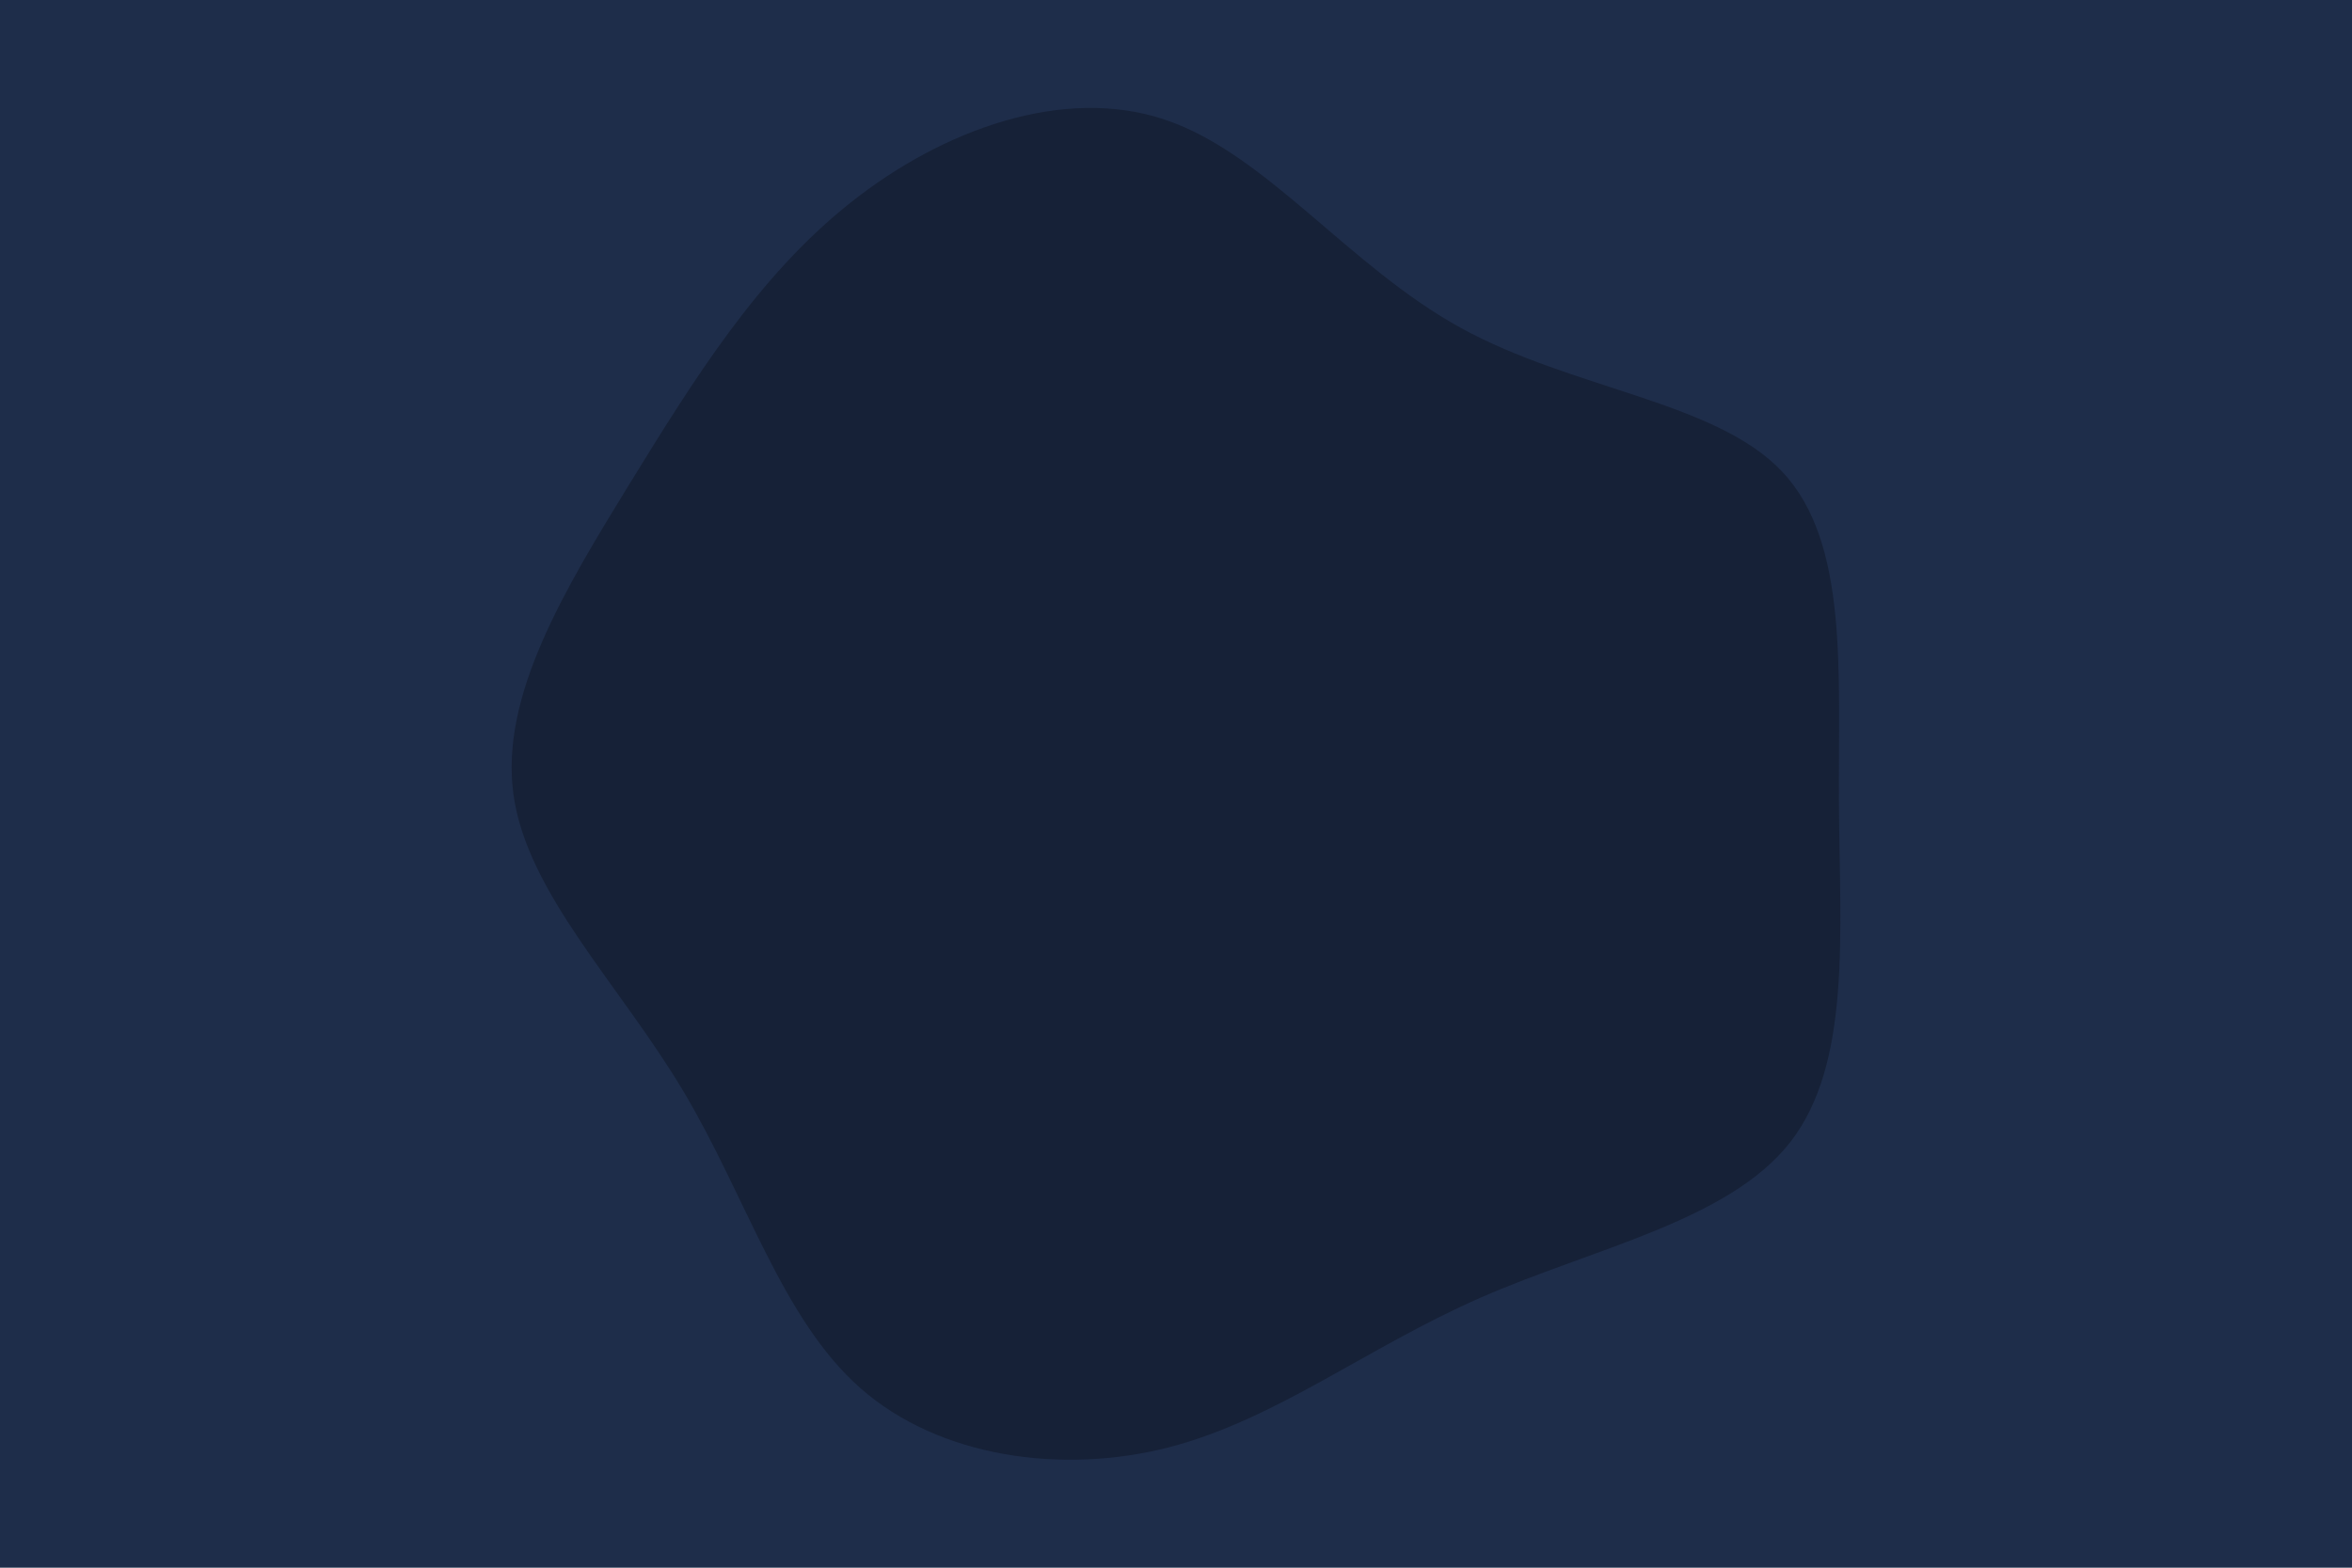 <svg id="visual" viewBox="0 0 900 600" width="900" height="600" xmlns="http://www.w3.org/2000/svg" xmlns:xlink="http://www.w3.org/1999/xlink" version="1.1"><rect x="0" y="0" width="900" height="600" fill="#1e2d4a"></rect><g transform="translate(453.369 307.034)"><path d="M105.5 -181.6C148.5 -157.9 203.3 -153.5 228.7 -126.4C254.1 -99.3 250 -49.7 250.3 0.2C250.6 50 255.2 100 231.6 130.2C208 160.3 156.3 170.7 113 189.7C69.7 208.7 34.8 236.3 -6.1 246.9C-47 257.4 -94 250.8 -124.2 224.2C-154.3 197.6 -167.7 151.1 -192 110.4C-216.3 69.7 -251.7 34.8 -256.9 -3C-262.1 -40.8 -237.1 -81.7 -212.5 -121.8C-187.8 -161.9 -163.4 -201.3 -128 -229.4C-92.7 -257.5 -46.3 -274.3 -7.5 -261.2C31.3 -248.1 62.5 -205.3 105.5 -181.6" fill="#162137"></path></g></svg>